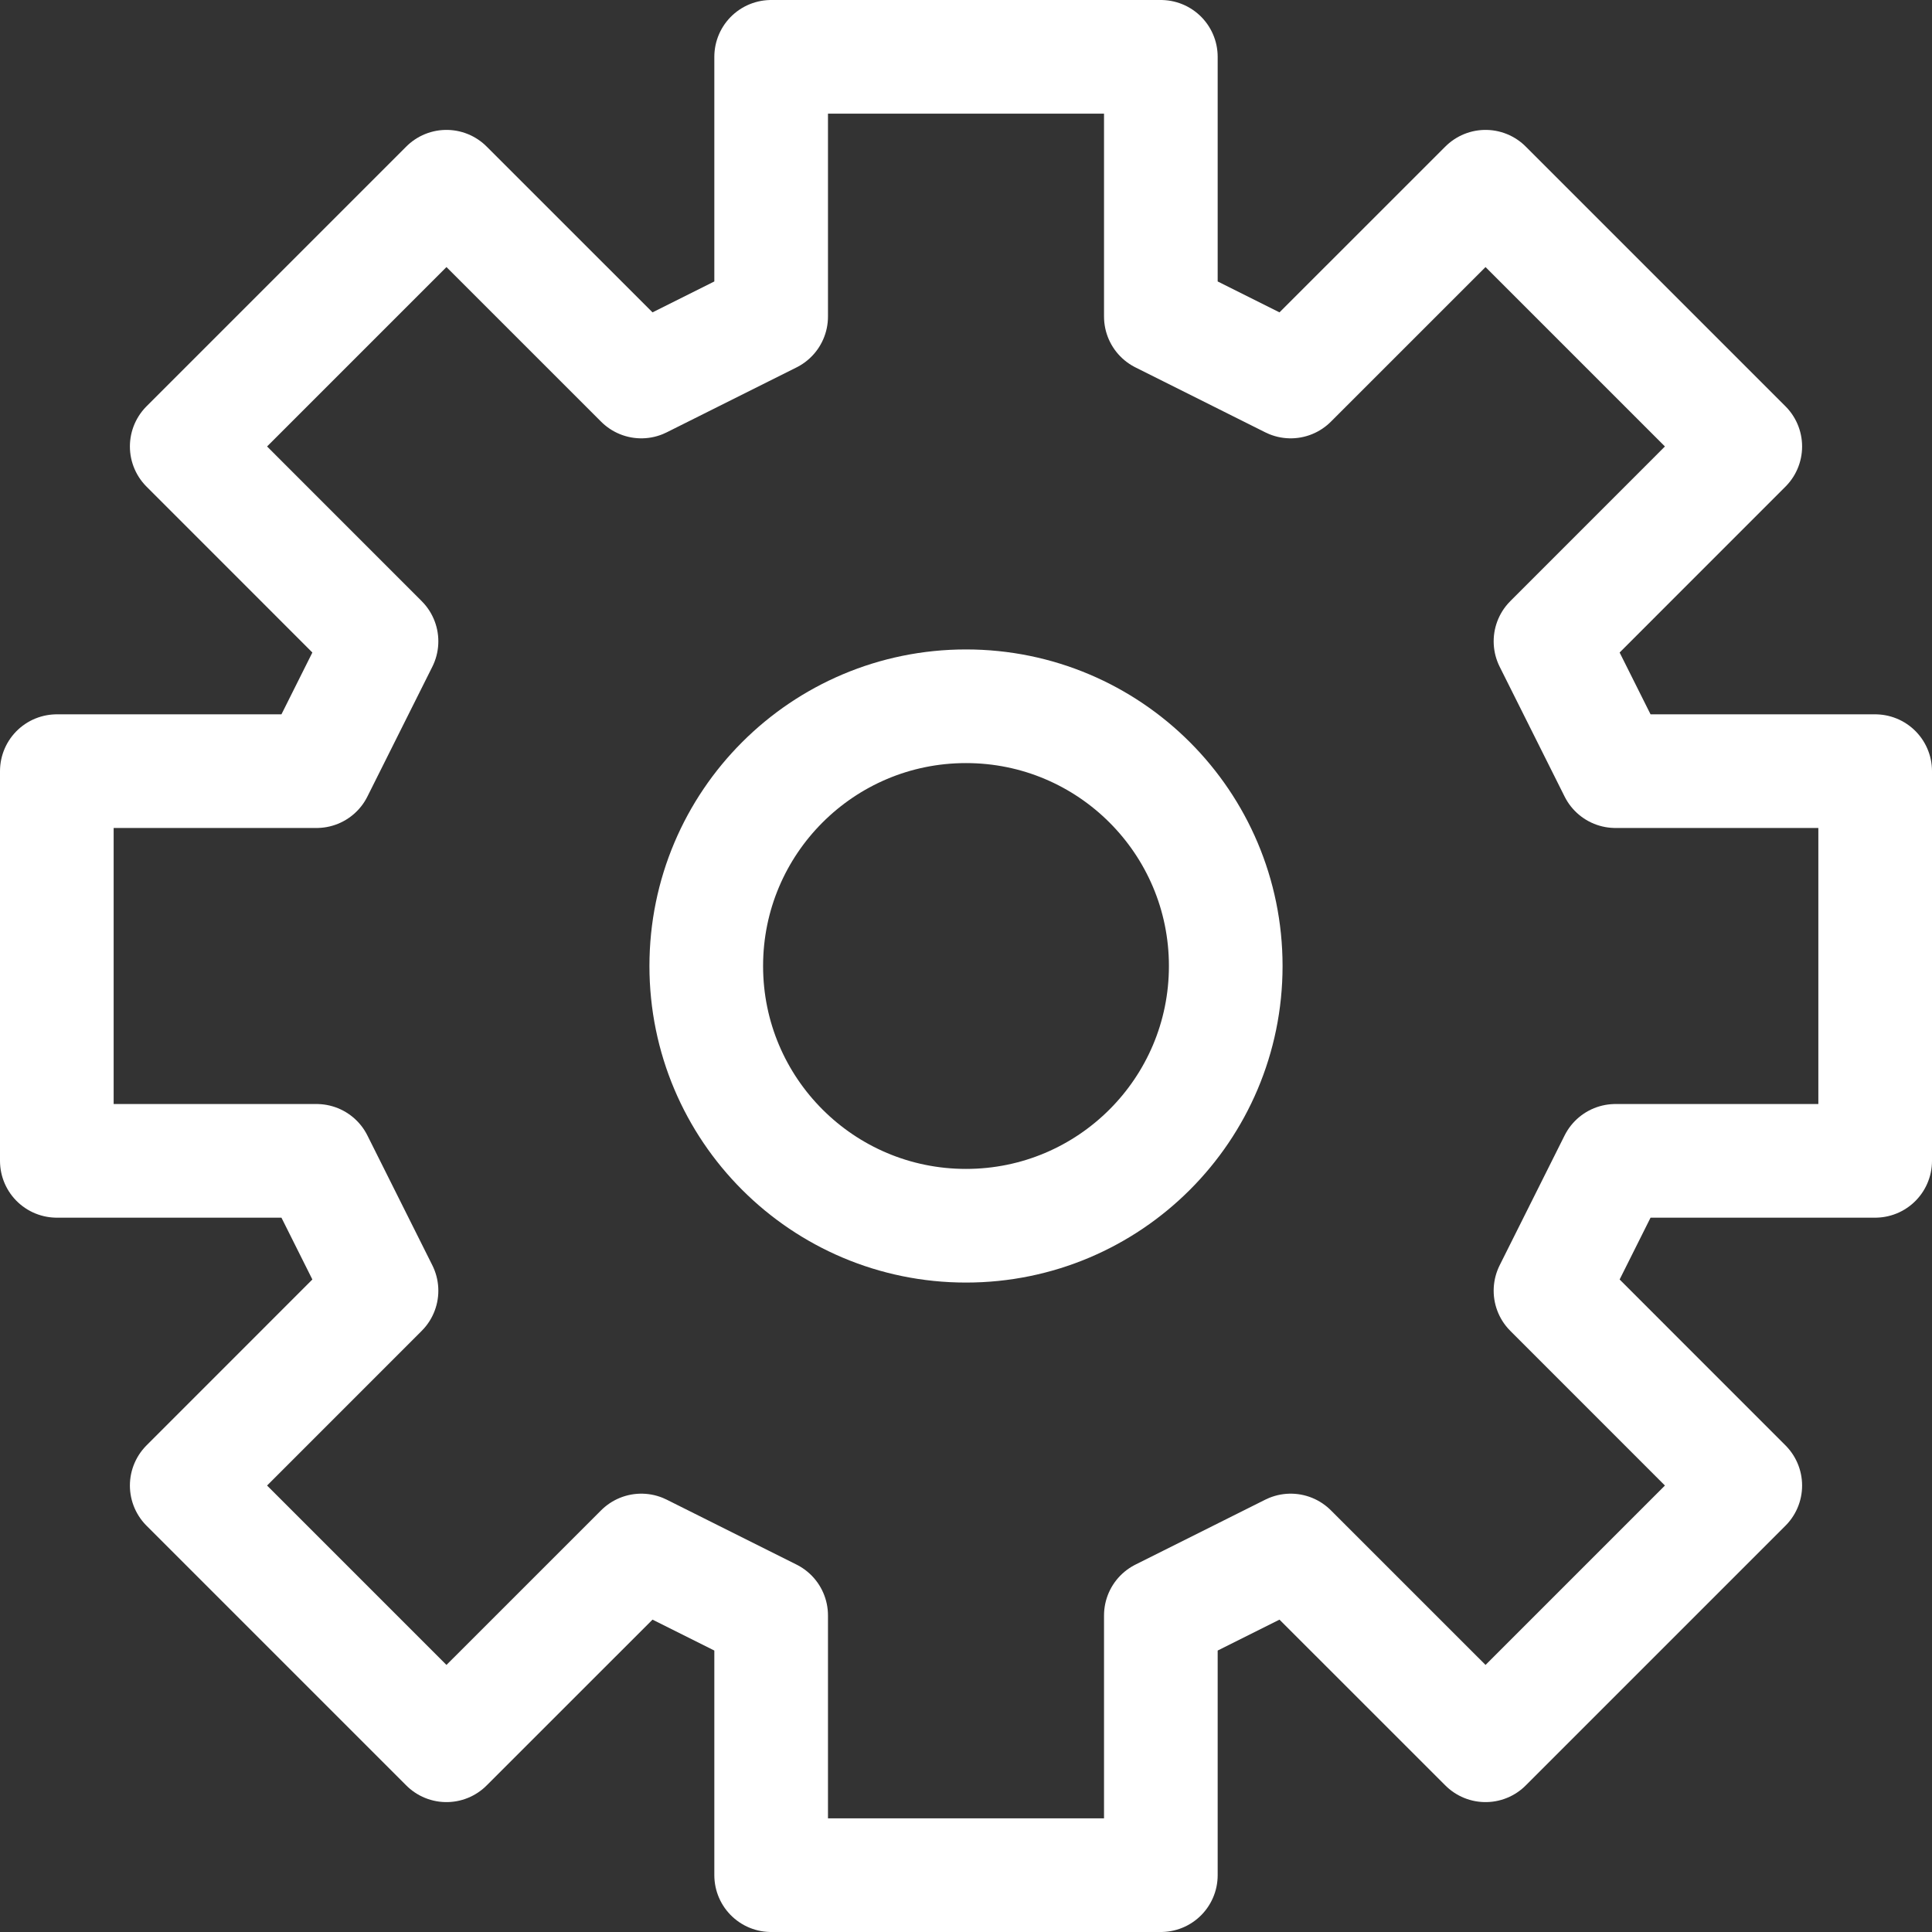 <svg width="34" height="34" viewBox="0 0 34 34" fill="none" xmlns="http://www.w3.org/2000/svg">
<rect x="0" y="0" width="34" height="34" fill="#333333" stroke="none"/>
<path d="M13.571 1V5.571L11.286 6.714L7.857 3.286L3.286 7.857L6.714 11.286L5.571 13.571H1V20.429H5.571L6.714 22.714L3.286 26.143L7.857 30.714L11.286 27.286L13.571 28.429V33H20.429V28.429L22.714 27.286L26.143 30.714L30.714 26.143L27.286 22.714L28.429 20.429H33V13.571H28.429L27.286 11.286L30.714 7.857L26.143 3.286L22.714 6.714L20.429 5.571V1H13.571Z" stroke="white" stroke-width="2" stroke-linecap="round" stroke-linejoin="round"/>
<path d="M17 21.571C19.525 21.571 21.571 19.525 21.571 17C21.571 14.475 19.525 12.429 17 12.429C14.475 12.429 12.429 14.475 12.429 17C12.429 19.525 14.475 21.571 17 21.571Z" stroke="white" stroke-width="2" stroke-linecap="round" stroke-linejoin="round"/>
</svg>
